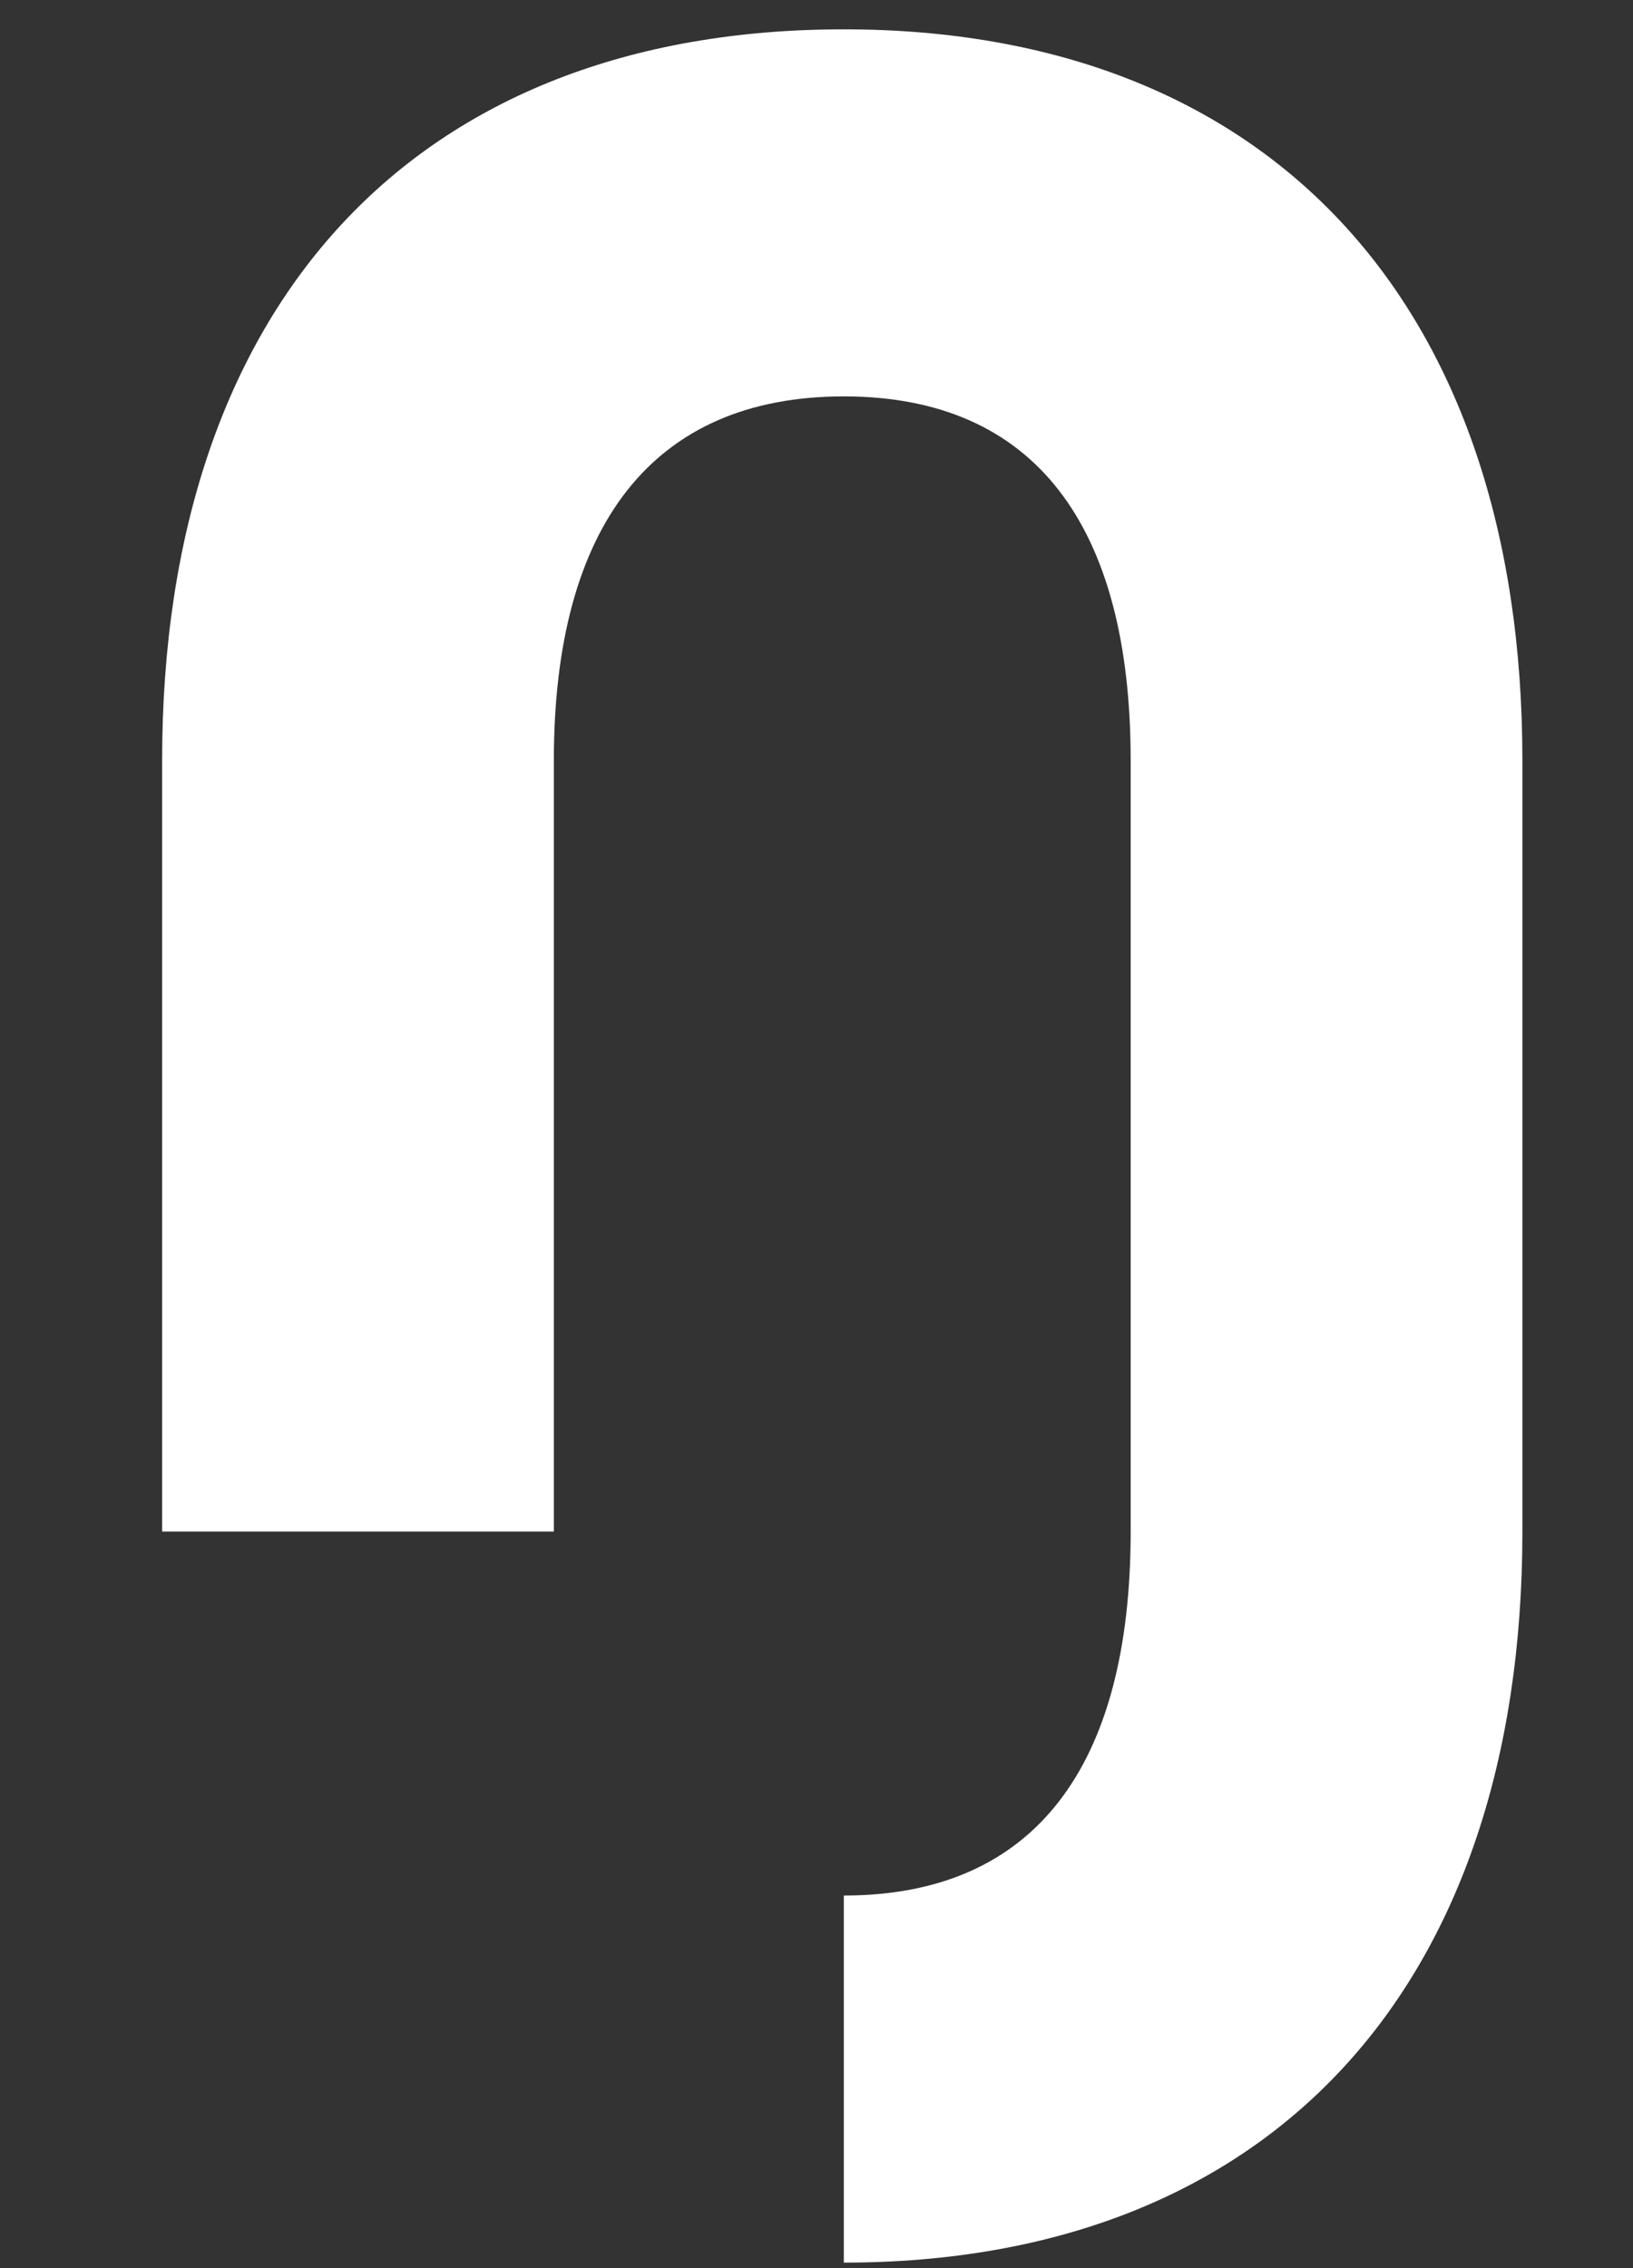 <svg width="144" height="200" viewBox="0 0 144 200" fill="none" xmlns="http://www.w3.org/2000/svg">
<rect x="0" y="0" width="144" height="200" fill="#333333" stroke="none"/>
<path d="M74.408 199.512C111.944 199.512 134.247 175.304 134.247 135.048V67.049C134.247 26.794 111.944 2.586 74.408 2.586C36.6 2.586 14.297 26.794 14.297 67.049V135.048H48.84V67.049C48.84 46.377 57.544 34.953 74.408 34.953C91.272 34.953 99.704 46.377 99.704 67.049V135.048C99.704 155.72 91.272 167.144 74.408 167.144V199.512Z" fill="white"/>
</svg>
